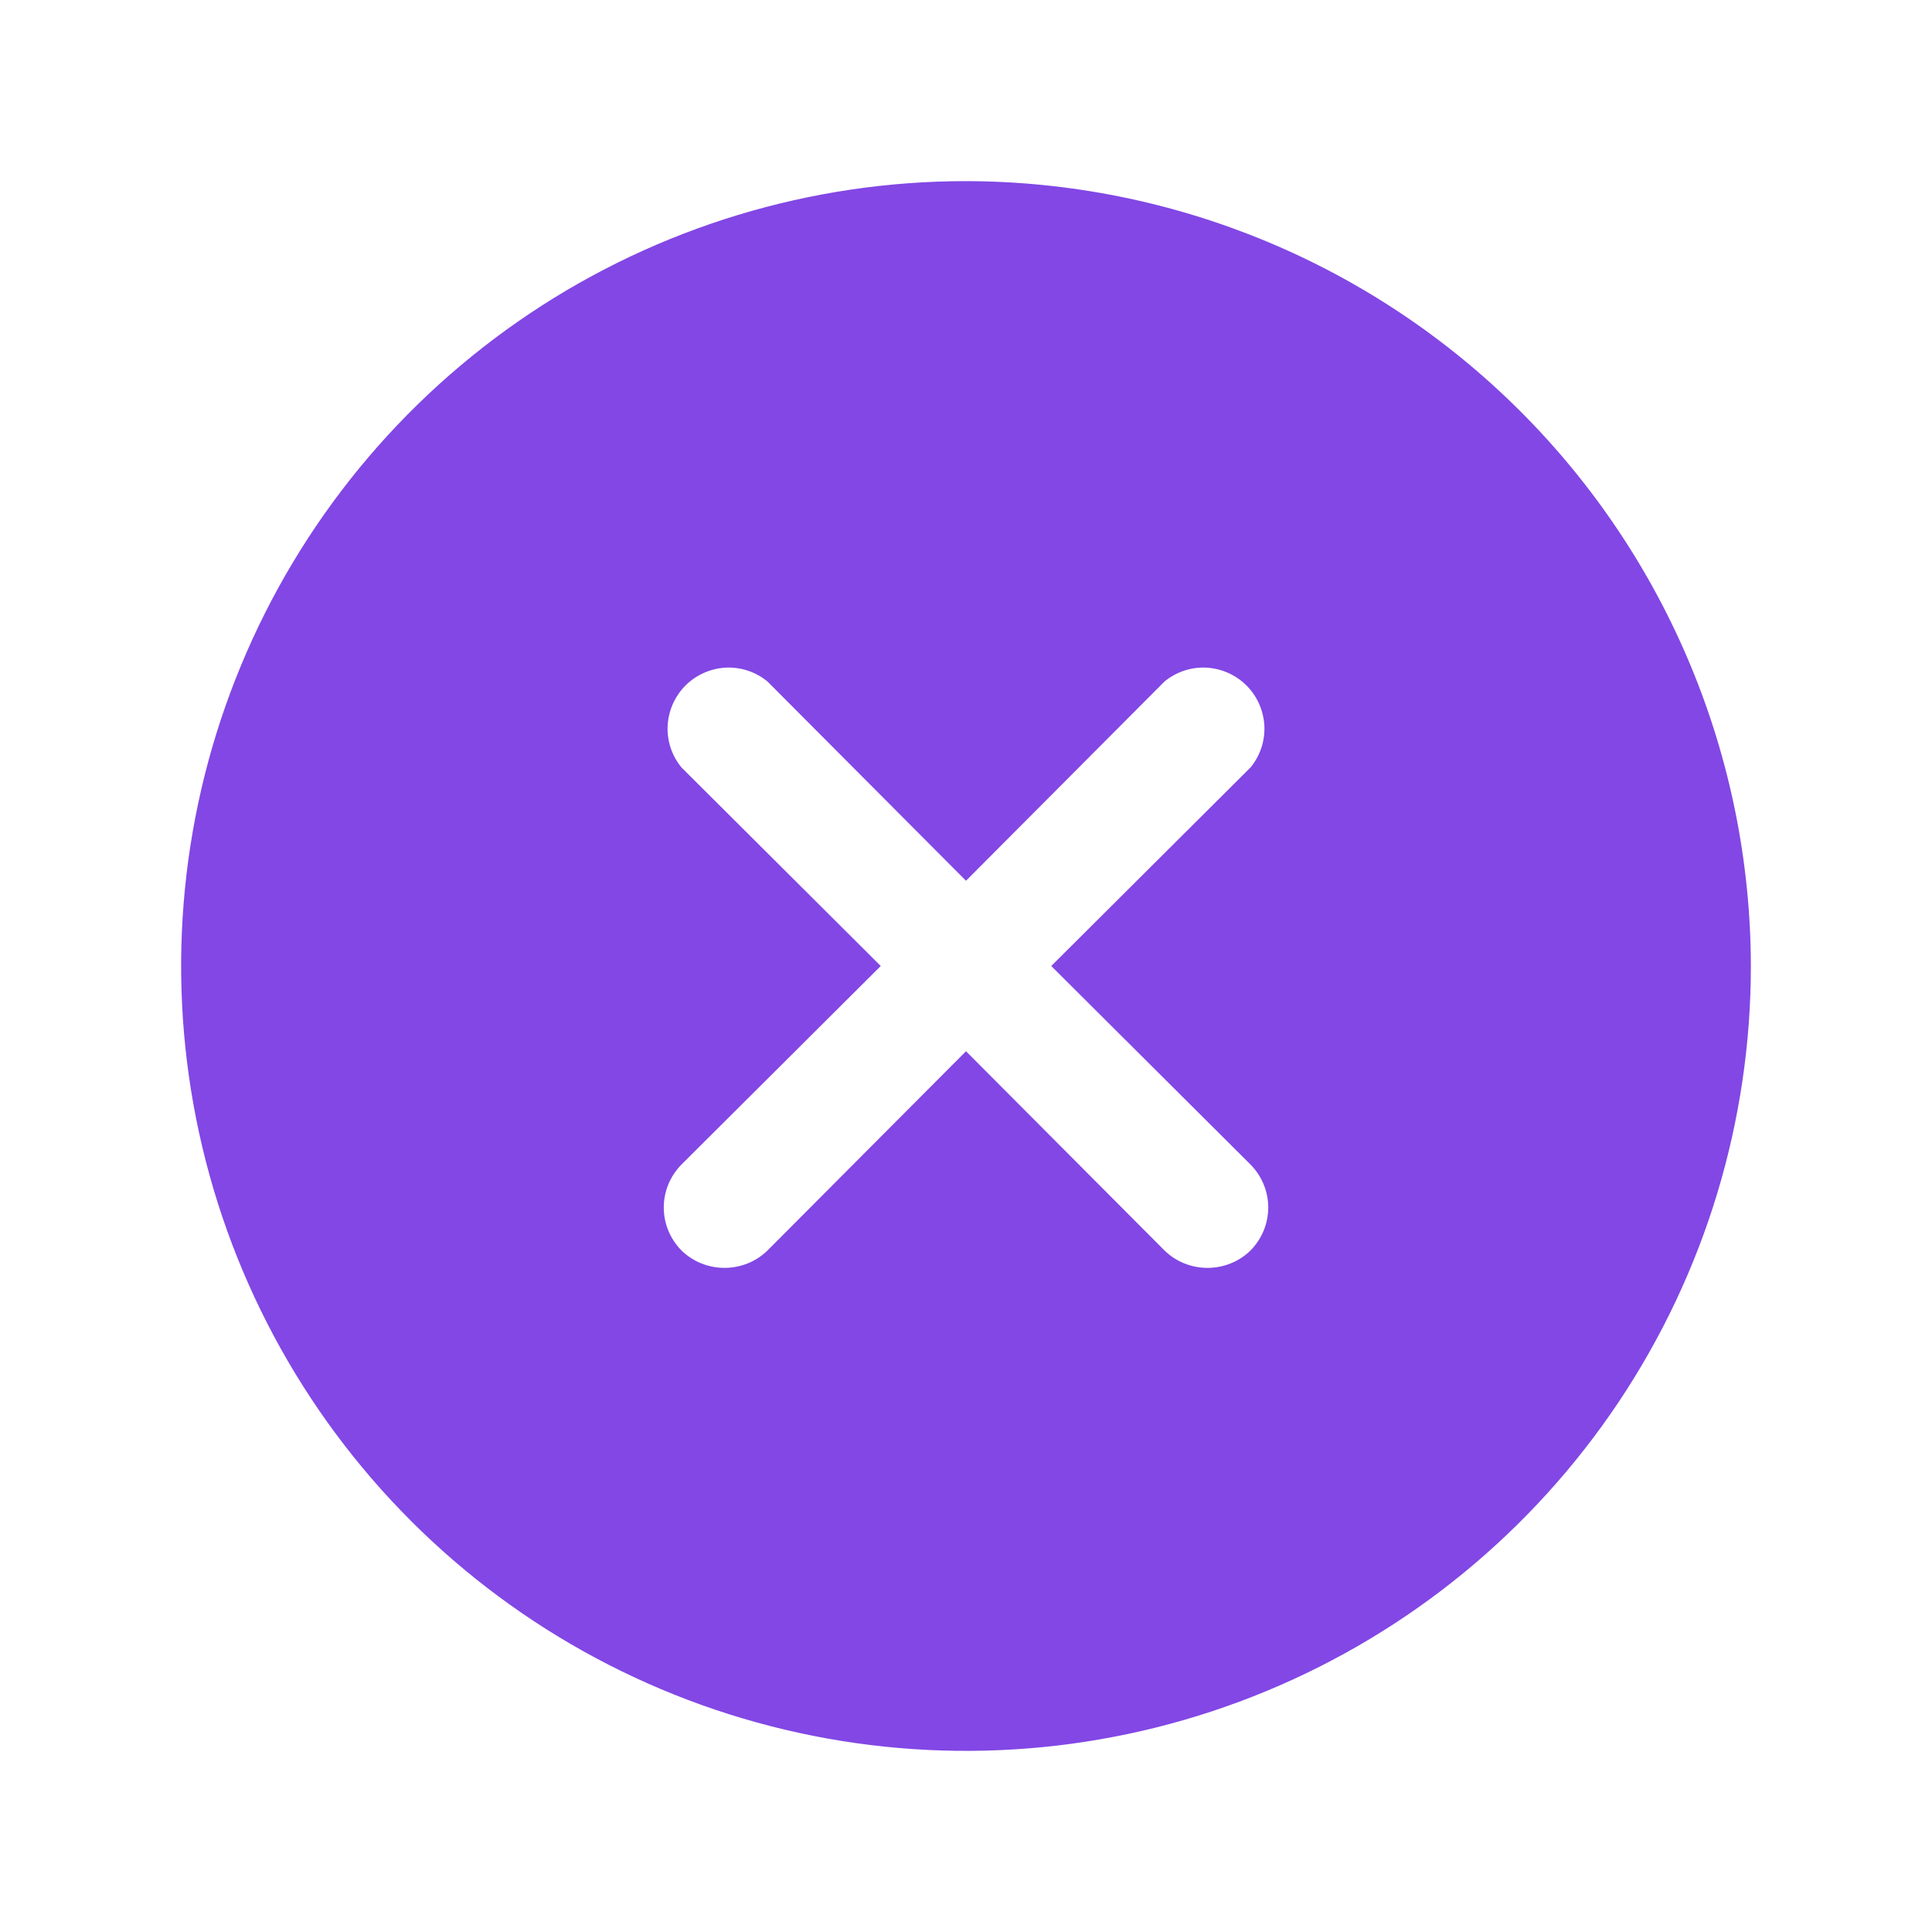 <svg width="16" height="16" viewBox="0 0 16 16" fill="none" xmlns="http://www.w3.org/2000/svg">
<path d="M8 1.5C6.714 1.5 5.458 1.881 4.389 2.595C3.32 3.31 2.487 4.325 1.995 5.513C1.503 6.7 1.374 8.007 1.625 9.268C1.876 10.529 2.495 11.687 3.404 12.596C4.313 13.505 5.471 14.124 6.732 14.375C7.993 14.626 9.3 14.497 10.487 14.005C11.675 13.513 12.69 12.68 13.405 11.611C14.119 10.542 14.5 9.286 14.5 8C14.497 6.277 13.811 4.626 12.592 3.407C11.374 2.189 9.723 1.503 8 1.5ZM10.356 9.644C10.45 9.739 10.503 9.867 10.503 10C10.503 10.133 10.45 10.261 10.356 10.356C10.261 10.449 10.133 10.5 10 10.5C9.867 10.5 9.739 10.449 9.644 10.356L8 8.706L6.356 10.356C6.261 10.449 6.133 10.5 6 10.5C5.867 10.5 5.739 10.449 5.644 10.356C5.55 10.261 5.497 10.133 5.497 10C5.497 9.867 5.55 9.739 5.644 9.644L7.294 8L5.644 6.356C5.564 6.259 5.523 6.136 5.529 6.01C5.536 5.885 5.588 5.766 5.677 5.677C5.766 5.588 5.885 5.536 6.01 5.529C6.136 5.523 6.259 5.564 6.356 5.644L8 7.294L9.644 5.644C9.741 5.564 9.864 5.523 9.99 5.529C10.115 5.536 10.234 5.588 10.323 5.677C10.412 5.766 10.464 5.885 10.471 6.01C10.477 6.136 10.436 6.259 10.356 6.356L8.706 8L10.356 9.644Z" fill="#8247E5"/>
</svg>
